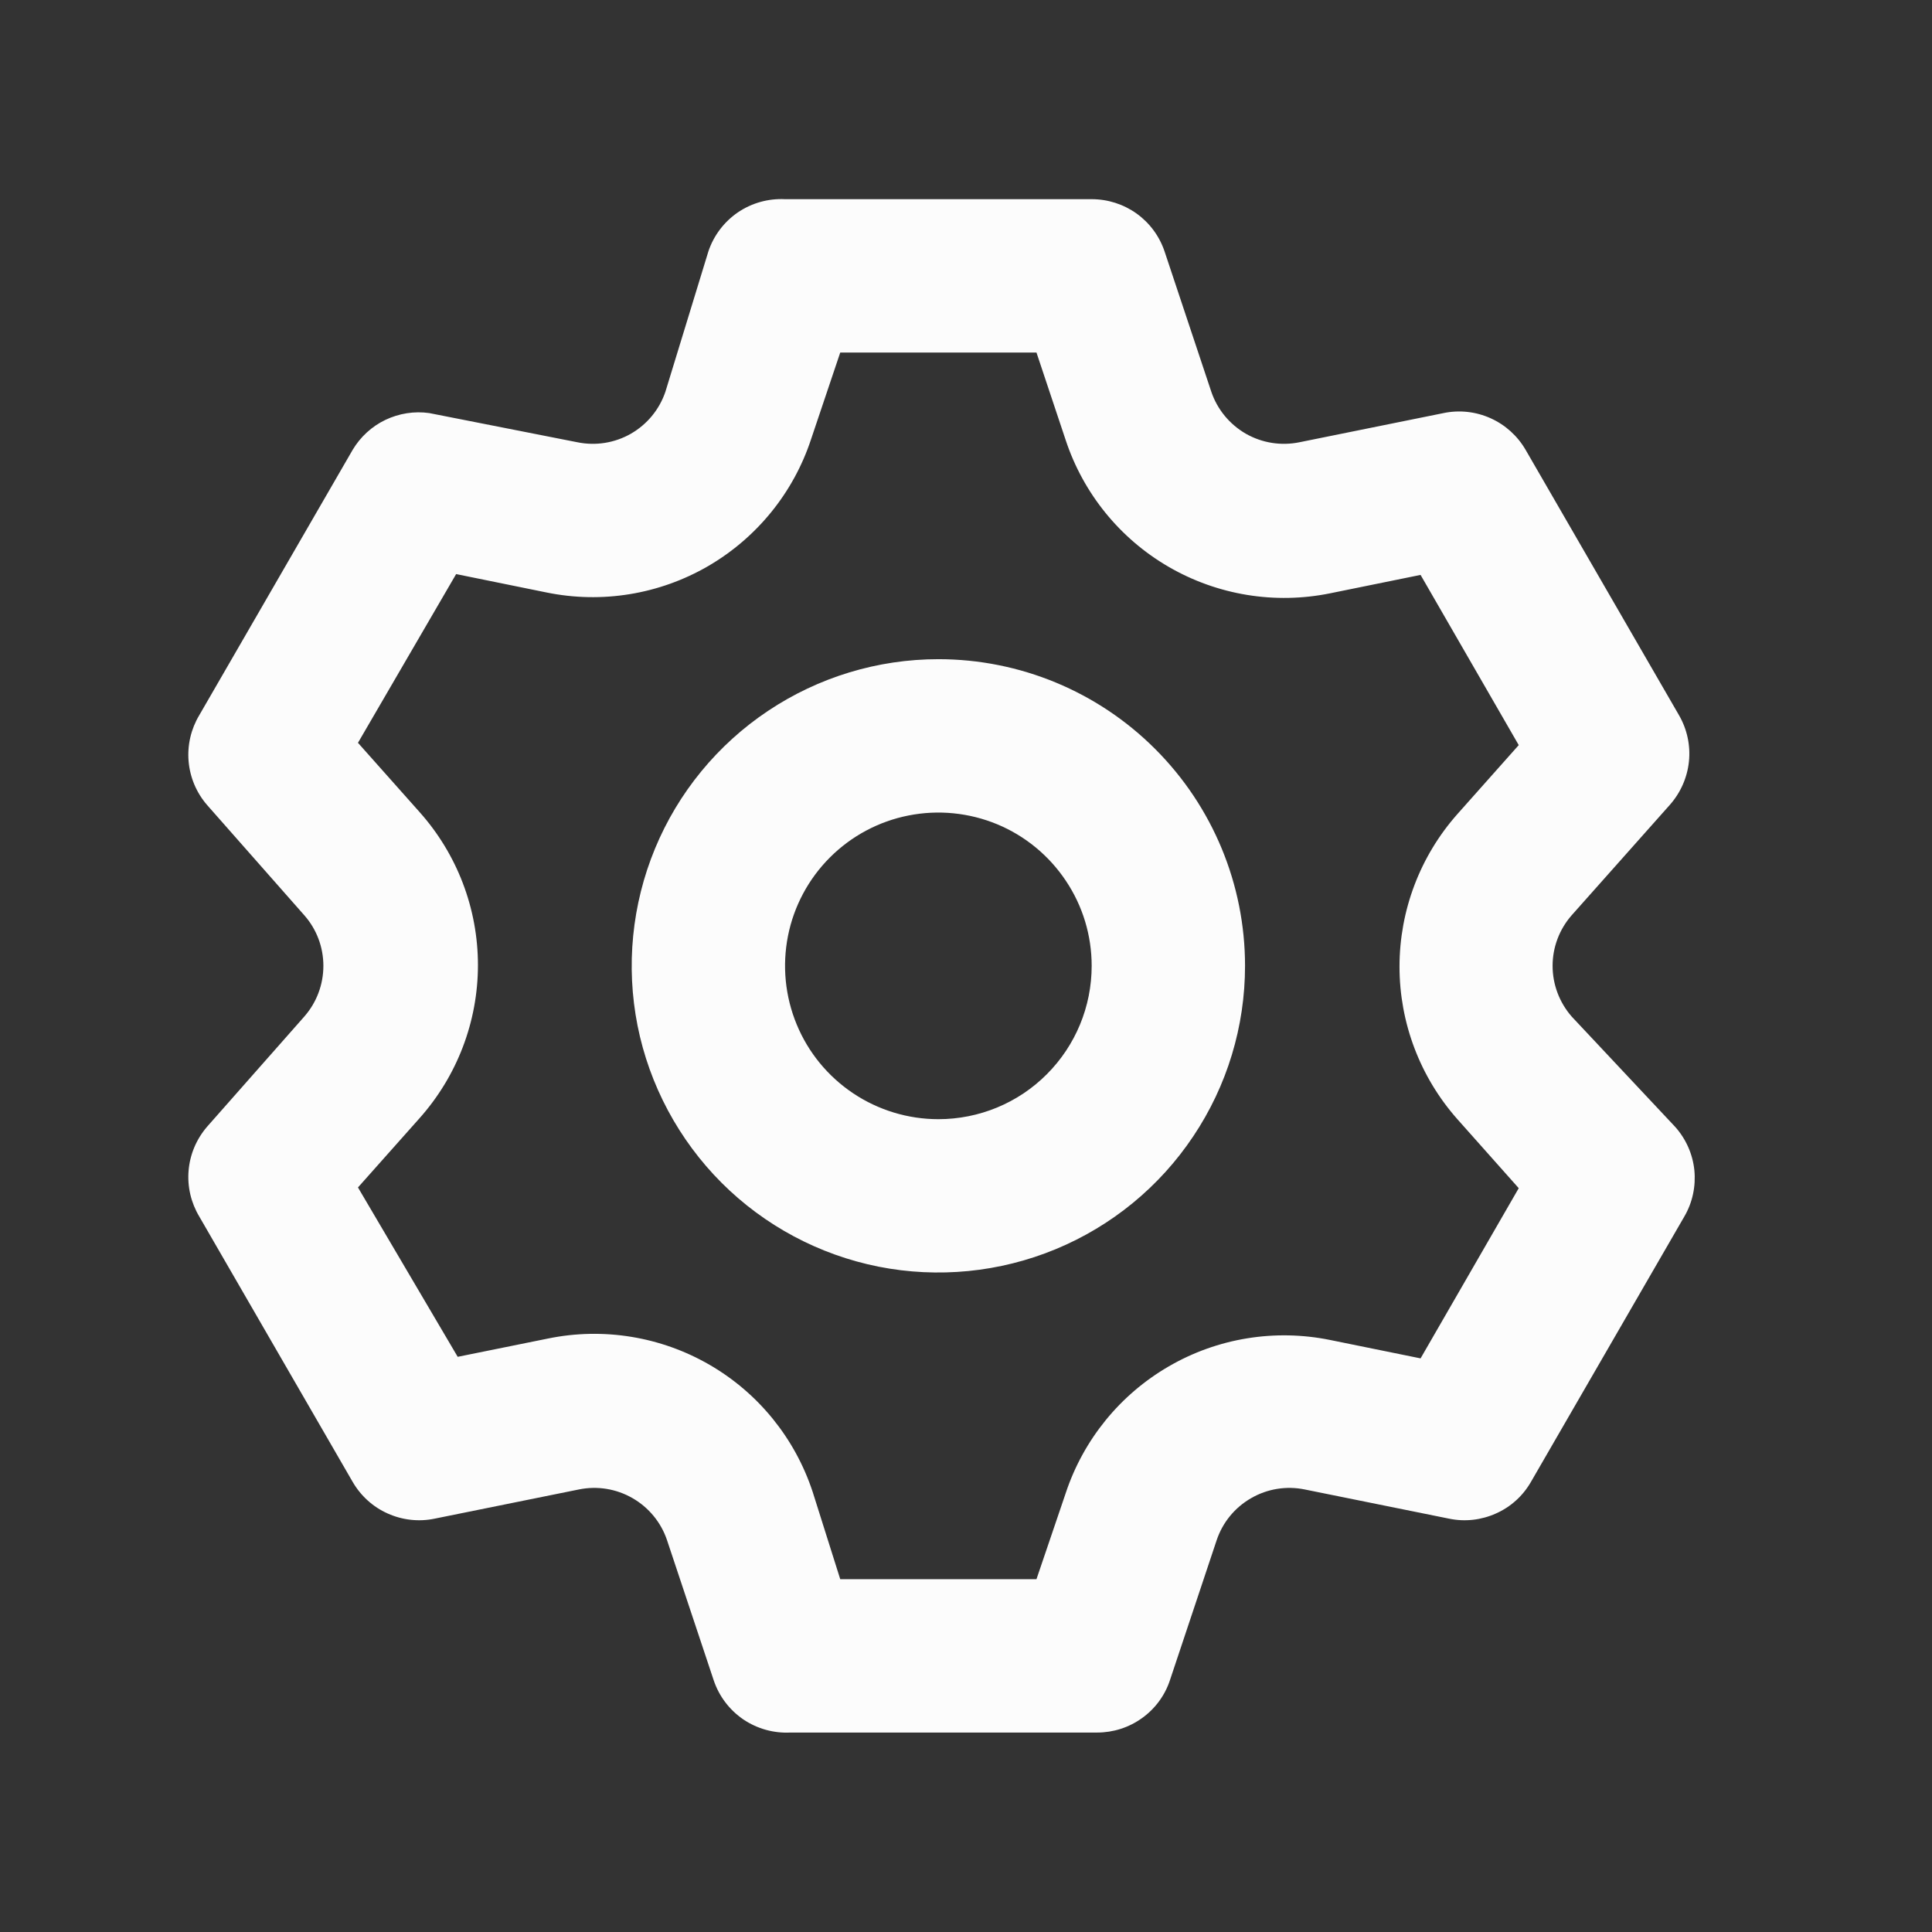 <svg width="21" height="21" viewBox="0 0 21 21" fill="none" xmlns="http://www.w3.org/2000/svg">
<rect x="0" y="0" width="21" height="21" fill="#333333" stroke="none"/>
<path d="M17.083 11.049C16.95 10.896 16.876 10.701 16.876 10.498C16.876 10.296 16.95 10.101 17.083 9.949L18.15 8.749C18.267 8.617 18.34 8.452 18.358 8.277C18.376 8.102 18.338 7.926 18.25 7.774L16.583 4.89C16.495 4.738 16.362 4.618 16.202 4.546C16.042 4.474 15.863 4.454 15.691 4.49L14.125 4.807C13.925 4.848 13.718 4.815 13.541 4.714C13.365 4.612 13.231 4.45 13.166 4.257L12.658 2.732C12.602 2.566 12.496 2.423 12.354 2.321C12.211 2.219 12.041 2.165 11.866 2.165H8.533C8.351 2.156 8.172 2.206 8.021 2.308C7.871 2.411 7.758 2.559 7.7 2.732L7.233 4.257C7.168 4.45 7.035 4.612 6.858 4.714C6.682 4.815 6.474 4.848 6.275 4.807L4.666 4.49C4.504 4.467 4.338 4.493 4.189 4.564C4.041 4.635 3.917 4.749 3.833 4.89L2.166 7.774C2.076 7.924 2.035 8.099 2.05 8.275C2.065 8.45 2.135 8.616 2.25 8.749L3.308 9.949C3.442 10.101 3.515 10.296 3.515 10.498C3.515 10.701 3.442 10.896 3.308 11.049L2.25 12.248C2.135 12.382 2.065 12.547 2.05 12.723C2.035 12.898 2.076 13.073 2.166 13.223L3.833 16.107C3.921 16.259 4.054 16.38 4.214 16.451C4.374 16.523 4.553 16.543 4.725 16.507L6.291 16.19C6.491 16.149 6.698 16.182 6.875 16.284C7.051 16.385 7.185 16.547 7.25 16.74L7.758 18.265C7.816 18.438 7.929 18.586 8.079 18.689C8.23 18.791 8.41 18.841 8.591 18.832H11.925C12.1 18.832 12.27 18.778 12.412 18.676C12.554 18.575 12.661 18.431 12.716 18.265L13.225 16.74C13.29 16.547 13.423 16.385 13.6 16.284C13.776 16.182 13.984 16.149 14.183 16.19L15.75 16.507C15.922 16.543 16.1 16.523 16.26 16.451C16.421 16.38 16.554 16.259 16.641 16.107L18.308 13.223C18.397 13.071 18.434 12.895 18.417 12.72C18.399 12.545 18.326 12.38 18.208 12.248L17.083 11.049ZM15.841 12.165L16.508 12.915L15.441 14.765L14.458 14.565C13.858 14.443 13.234 14.544 12.704 14.852C12.174 15.159 11.775 15.65 11.583 16.232L11.266 17.165H9.133L8.833 16.215C8.641 15.633 8.243 15.142 7.713 14.835C7.183 14.528 6.558 14.426 5.958 14.549L4.975 14.748L3.891 12.907L4.558 12.157C4.968 11.698 5.195 11.105 5.195 10.49C5.195 9.875 4.968 9.282 4.558 8.824L3.891 8.074L4.958 6.24L5.941 6.44C6.542 6.563 7.166 6.461 7.696 6.154C8.226 5.846 8.625 5.355 8.816 4.774L9.133 3.832H11.266L11.583 4.782C11.775 5.364 12.174 5.855 12.704 6.162C13.234 6.469 13.858 6.571 14.458 6.449L15.441 6.249L16.508 8.099L15.841 8.849C15.436 9.306 15.212 9.896 15.212 10.507C15.212 11.118 15.436 11.708 15.841 12.165ZM10.2 7.165C9.54 7.165 8.896 7.361 8.348 7.727C7.8 8.093 7.372 8.614 7.12 9.223C6.868 9.832 6.802 10.502 6.93 11.149C7.059 11.795 7.377 12.389 7.843 12.856C8.309 13.322 8.903 13.639 9.549 13.768C10.196 13.896 10.866 13.83 11.475 13.578C12.084 13.326 12.605 12.899 12.971 12.35C13.338 11.802 13.533 11.158 13.533 10.498C13.533 9.614 13.182 8.767 12.557 8.142C11.932 7.516 11.084 7.165 10.2 7.165ZM10.2 12.165C9.87 12.165 9.548 12.067 9.274 11.884C9 11.701 8.786 11.441 8.66 11.136C8.534 10.832 8.501 10.497 8.565 10.173C8.629 9.85 8.788 9.553 9.021 9.32C9.254 9.087 9.551 8.928 9.875 8.864C10.198 8.8 10.533 8.833 10.838 8.959C11.142 9.085 11.402 9.299 11.585 9.573C11.769 9.847 11.866 10.169 11.866 10.498C11.866 10.941 11.691 11.364 11.378 11.677C11.066 11.99 10.642 12.165 10.2 12.165Z" fill="#FCFCFC"/>
</svg>
